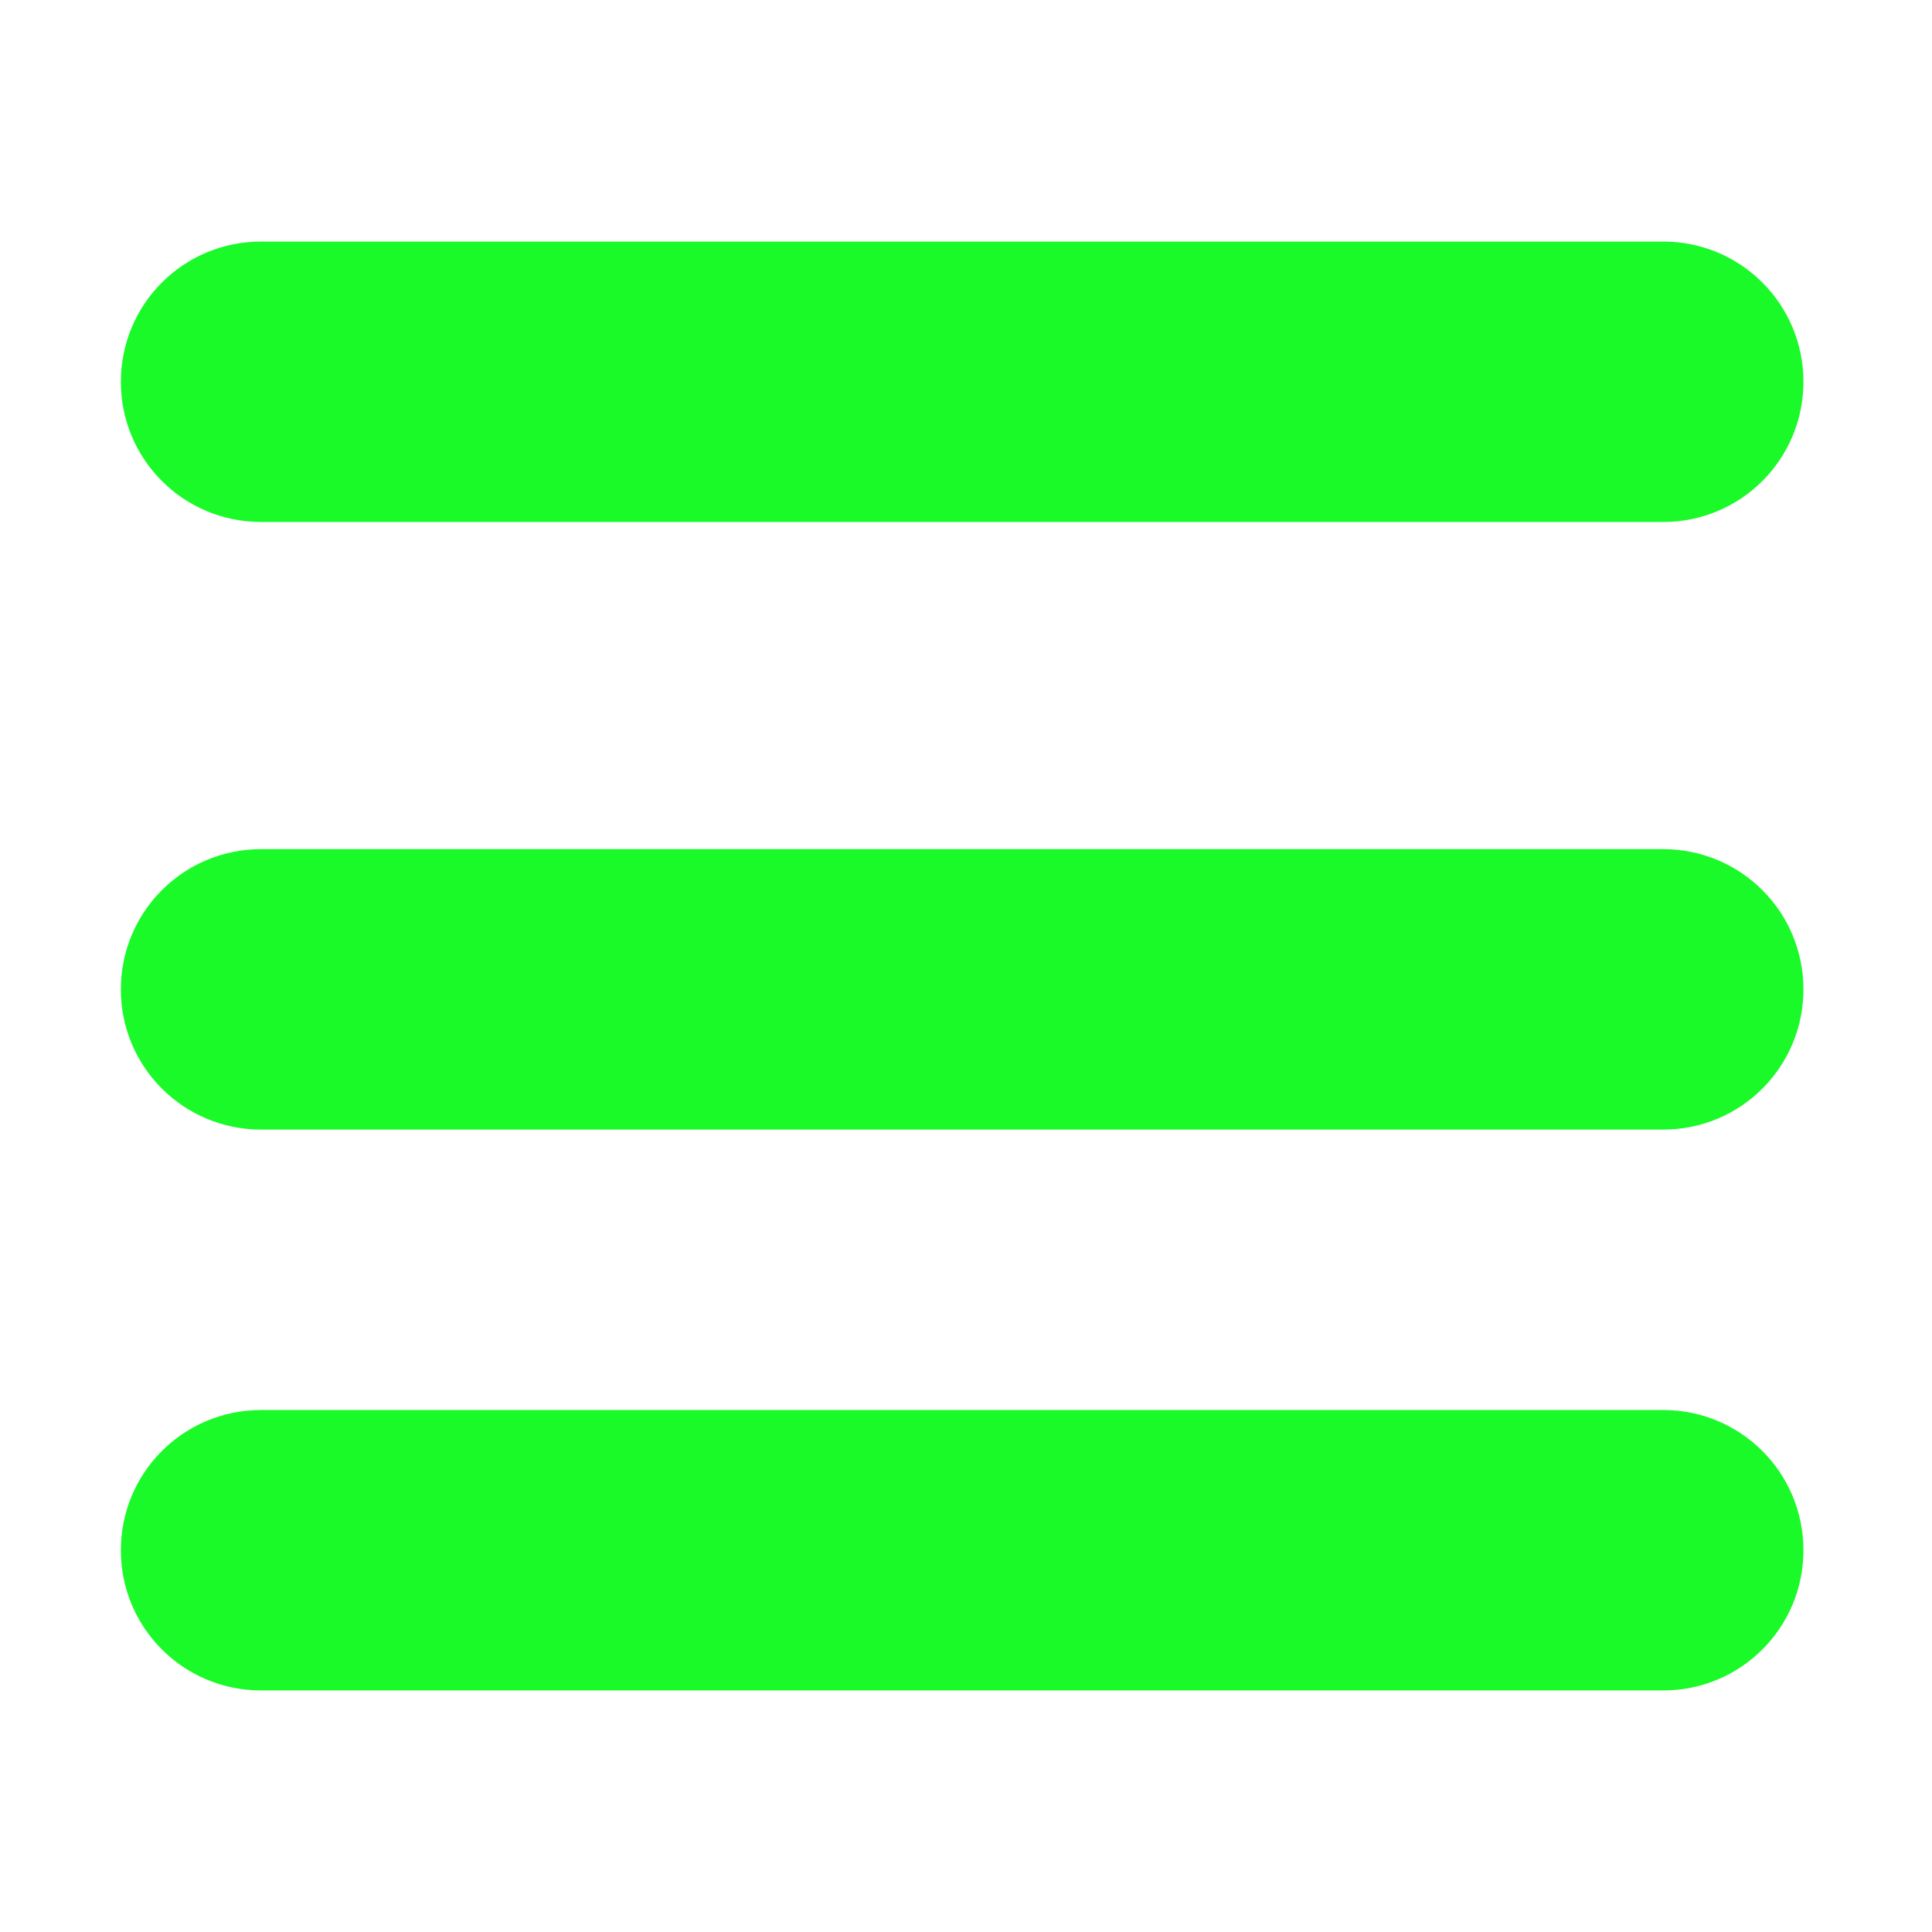 <?xml version="1.0" standalone="no"?><!DOCTYPE svg PUBLIC "-//W3C//DTD SVG 1.1//EN" "http://www.w3.org/Graphics/SVG/1.1/DTD/svg11.dtd"><svg t="1495965139825" class="icon" style="" viewBox="0 0 1024 1024" version="1.1" xmlns="http://www.w3.org/2000/svg" p-id="2661" xmlns:xlink="http://www.w3.org/1999/xlink" width="16" height="16"><defs><style type="text/css"></style></defs><path d="M138.368 747.337l743.168 0c41.128 0 74.318 33.192 74.318 74.317 0 41.126-33.19 74.317-74.318 74.317L138.368 895.97c-41.126 0-74.317-33.191-74.317-74.317C64.052 780.528 97.242 747.337 138.368 747.337zM881.536 276.664 138.368 276.664c-41.126 0-74.317-33.191-74.317-74.317 0-41.127 33.191-74.318 74.317-74.318l743.168 0c41.128 0 74.318 33.191 74.318 74.318C955.853 243.473 922.664 276.664 881.536 276.664zM881.536 598.704 138.368 598.704c-41.126 0-74.317-33.191-74.317-74.318 0-41.126 33.191-74.317 74.317-74.317l743.168 0c41.128 0 74.318 33.191 74.318 74.317C955.853 565.513 922.664 598.704 881.536 598.704z" p-id="2662" fill="#1afa29"></path></svg>
